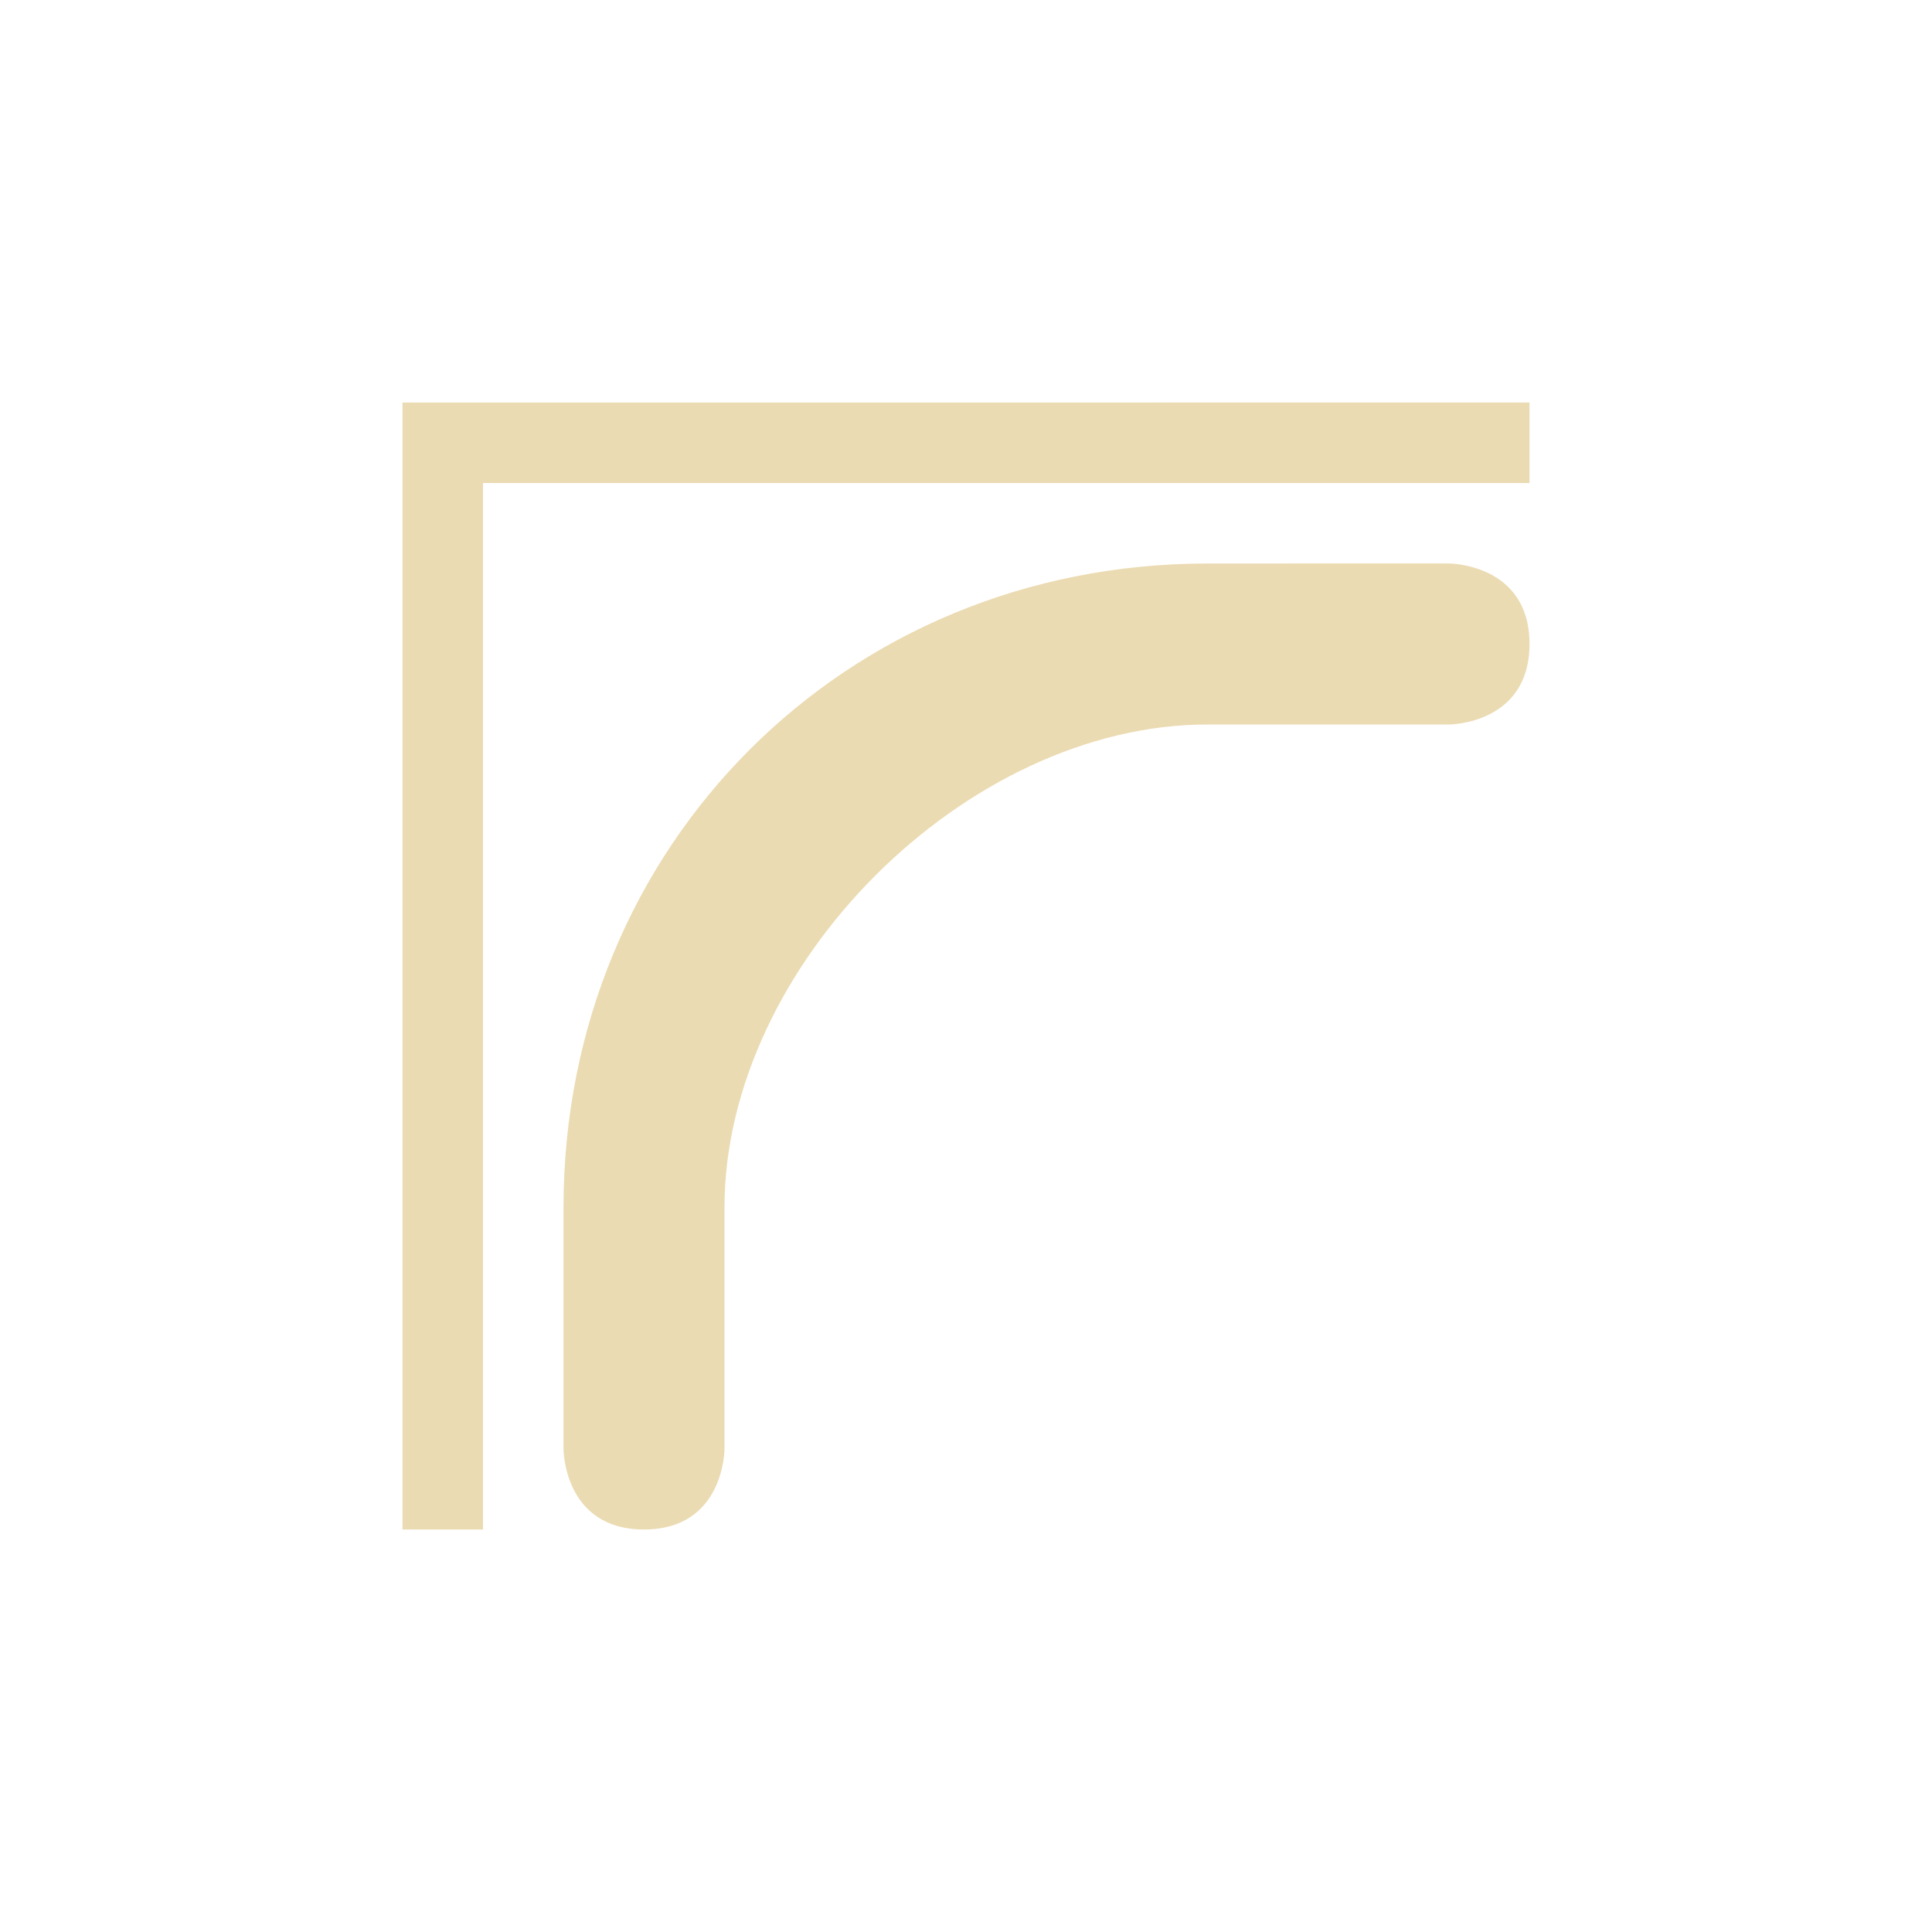 <svg width="24" height="24" version="1.1" xmlns="http://www.w3.org/2000/svg">
  <defs>
    <style type="text/css">.ColorScheme-Text { color:#ebdbb2; } .ColorScheme-Highlight { color:#458588; }</style>
  </defs>
  <path class="ColorScheme-Text" d="m15 7c-4.5 0-8 3.5-8 8v3s0 1 1 1 1-1 1-1v-3c0-3 3-6 6-6h3s1 0 1-1-1-1-1-1zm-10-2v14h1v-13h13v-1z" fill="currentColor"/>
</svg>
